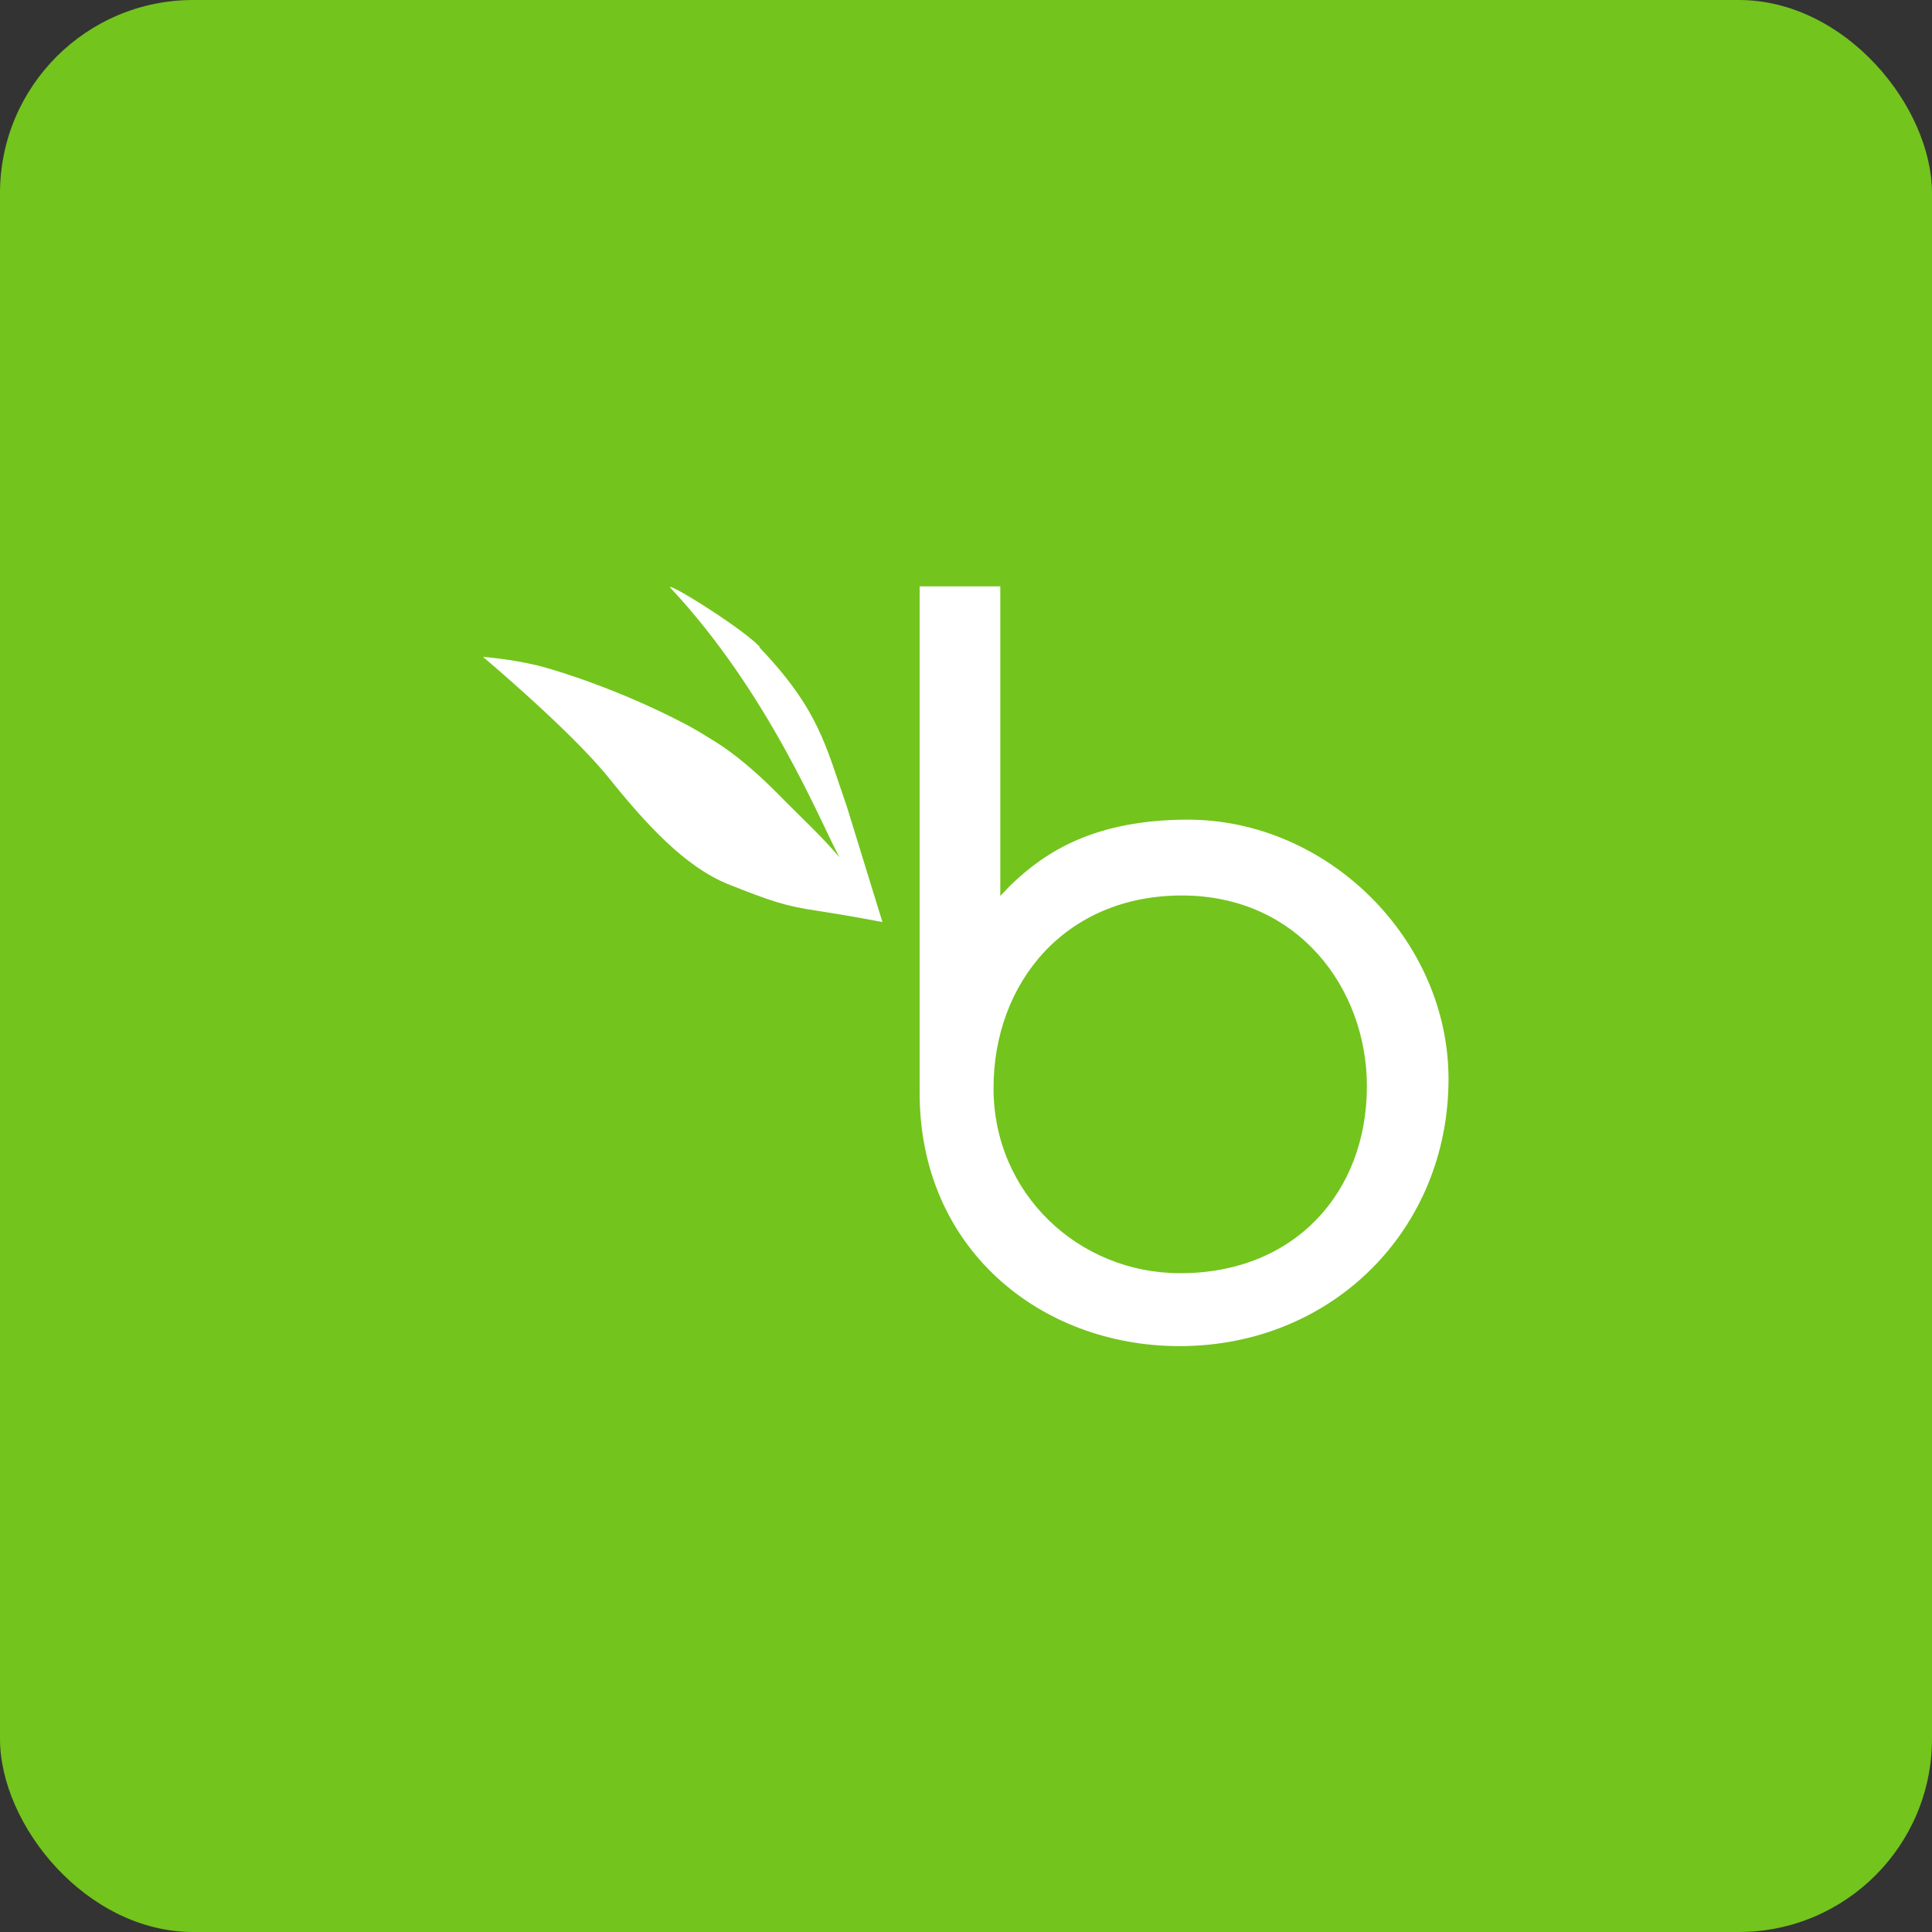<?xml version="1.0" encoding="UTF-8"?><svg id="design" xmlns="http://www.w3.org/2000/svg" viewBox="0 0 40 40"><rect x="0" y="0" width="40" height="40" fill="#333333" stroke="none"/><defs><style>.cls-1{fill:#fff;}.cls-2{fill:#73c41d;}</style></defs><rect class="cls-2" width="40" height="40" rx="4" ry="4"/><g><path class="cls-1" d="M24.6,16.97c-1.93,0-2.96,.66-3.69,1.37l-.2,.21v-6.41h-1.67v10.49c0,3.23,2.51,5.24,5.38,5.24,3.17,0,5.57-2.42,5.57-5.53,0-2.89-2.5-5.37-5.4-5.37Zm-.17,9.39c-2.09,0-3.86-1.64-3.86-3.83s1.49-3.99,3.9-3.99,3.83,1.93,3.83,3.95c0,2.2-1.5,3.87-3.86,3.87Z"/><path class="cls-1" d="M15.72,13.4c1.24,1.3,1.37,2.03,1.81,3.29l.74,2.4s-.73-.14-1.33-.23c-.69-.1-1-.21-1.88-.56-.88-.36-1.68-1.23-2.46-2.2-.78-.97-2.6-2.5-2.6-2.5,0,0,.56,.04,1.14,.18,.47,.12,1.69,.51,2.95,1.16,.28,.14,.43,.24,.71,.41,.42,.26,.86,.64,1.28,1.06,.49,.5,.93,.9,1.3,1.34-.4-.74-1.45-3.38-3.49-5.57-.2-.21,1.41,.77,1.84,1.21Z"/></g></svg>